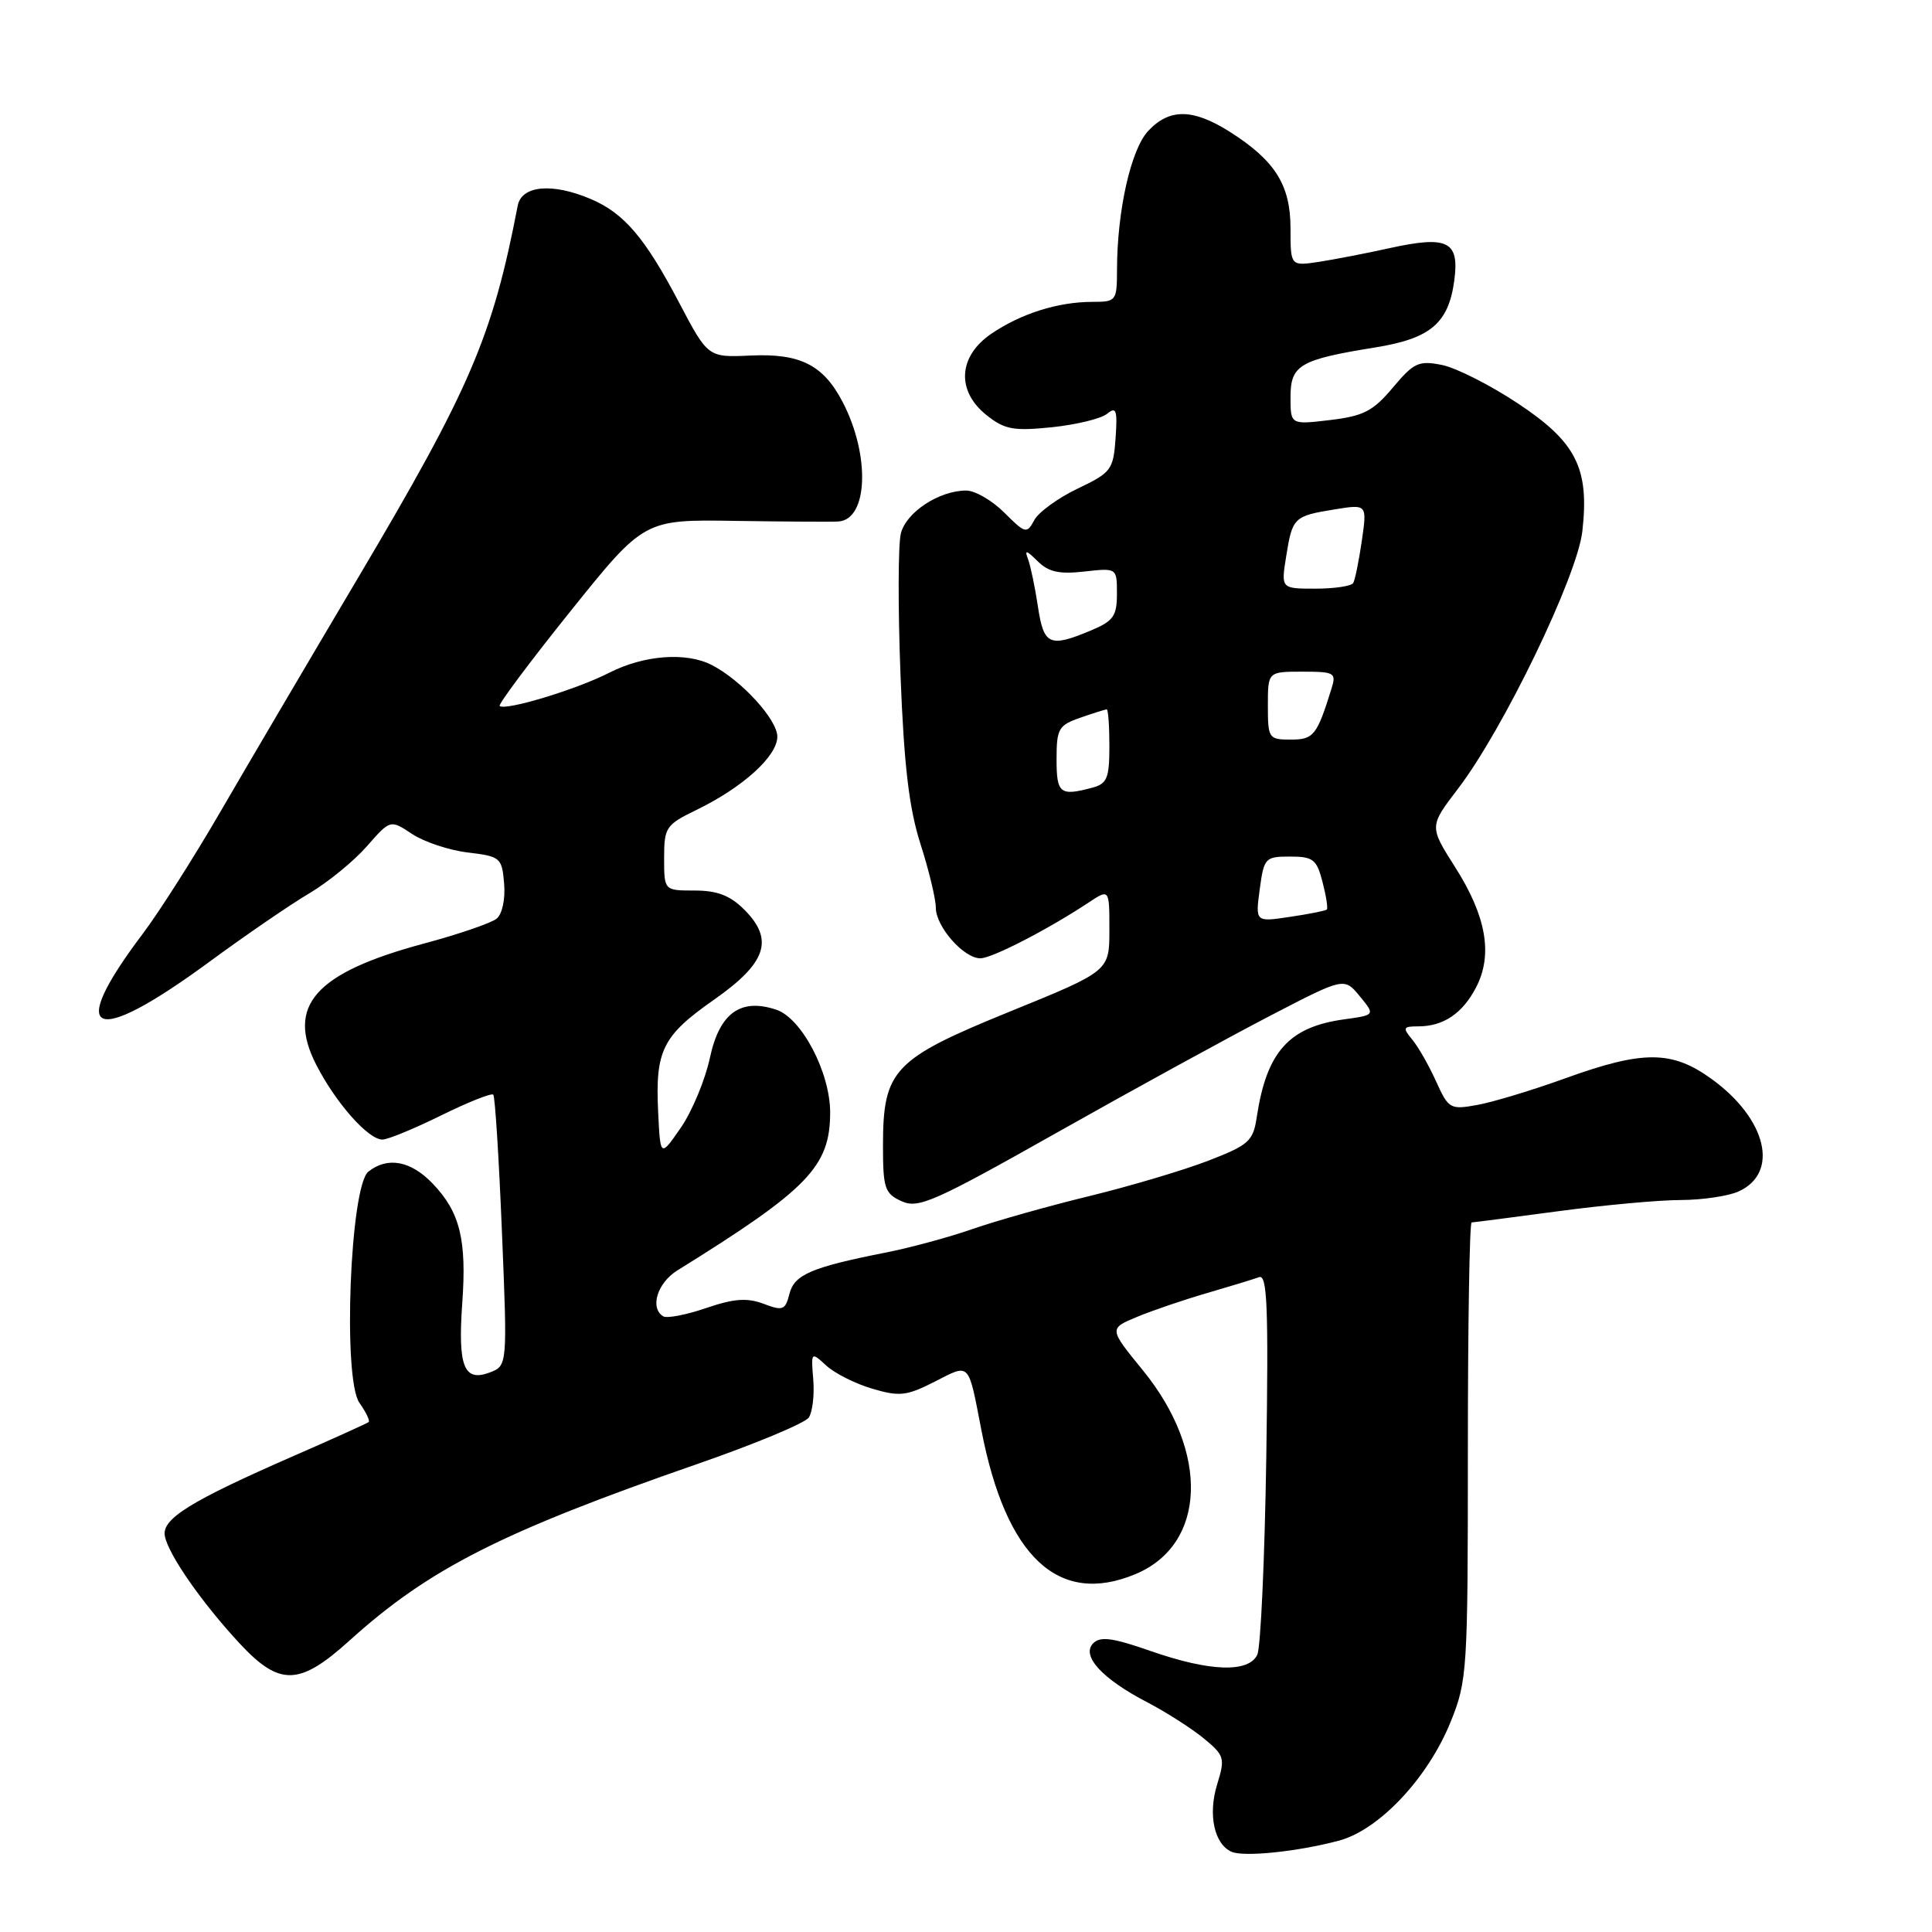 <?xml version="1.0" encoding="UTF-8" standalone="no"?>
<!DOCTYPE svg PUBLIC "-//W3C//DTD SVG 1.1//EN" "http://www.w3.org/Graphics/SVG/1.1/DTD/svg11.dtd" >
<svg xmlns="http://www.w3.org/2000/svg" xmlns:xlink="http://www.w3.org/1999/xlink" version="1.1" viewBox="0 0 256 256">
 <g >
 <path fill="currentColor"
d=" M 177.40 243.90 C 182.74 242.48 189.20 235.61 192.22 228.15 C 194.42 222.70 194.50 221.44 194.50 192.25 C 194.50 175.61 194.72 161.99 195.00 161.98 C 195.28 161.97 200.45 161.30 206.50 160.49 C 212.55 159.68 219.84 159.01 222.70 159.01 C 225.56 159.00 229.02 158.49 230.38 157.87 C 235.81 155.40 234.10 148.26 226.81 142.98 C 221.56 139.17 217.73 139.15 207.44 142.87 C 203.07 144.45 197.81 146.04 195.75 146.41 C 192.16 147.06 191.94 146.94 190.29 143.29 C 189.35 141.21 187.93 138.71 187.13 137.75 C 185.83 136.18 185.91 136.00 187.91 136.00 C 191.26 136.00 193.80 134.29 195.60 130.81 C 197.84 126.48 196.94 121.38 192.80 114.88 C 189.38 109.50 189.38 109.50 193.20 104.50 C 199.20 96.65 209.00 76.36 209.67 70.39 C 210.61 62.05 208.87 58.59 201.15 53.47 C 197.49 51.04 192.96 48.74 191.07 48.36 C 187.98 47.75 187.35 48.04 184.56 51.36 C 181.94 54.48 180.67 55.13 176.23 55.66 C 171.00 56.28 171.00 56.28 171.00 52.61 C 171.00 48.37 172.22 47.65 182.21 46.04 C 189.55 44.86 191.94 42.84 192.70 37.16 C 193.40 31.95 191.84 31.18 184.08 32.89 C 181.01 33.57 176.81 34.38 174.75 34.70 C 171.00 35.26 171.00 35.26 171.00 30.27 C 171.00 24.50 168.95 21.26 162.90 17.43 C 158.05 14.38 154.96 14.35 152.15 17.34 C 149.85 19.79 148.02 27.92 148.01 35.75 C 148.00 39.88 147.91 40.00 144.74 40.00 C 140.19 40.00 135.29 41.55 131.36 44.22 C 126.95 47.22 126.69 51.82 130.75 55.03 C 133.13 56.92 134.30 57.13 139.40 56.61 C 142.64 56.27 145.93 55.47 146.71 54.82 C 147.91 53.83 148.08 54.34 147.82 58.07 C 147.52 62.26 147.25 62.62 142.78 64.75 C 140.19 65.99 137.60 67.87 137.04 68.93 C 136.06 70.76 135.86 70.71 133.08 67.93 C 131.47 66.32 129.20 65.00 128.03 65.00 C 124.45 65.00 120.07 67.87 119.37 70.68 C 119.00 72.13 118.98 80.56 119.32 89.41 C 119.79 101.49 120.45 107.08 121.97 111.84 C 123.09 115.33 124.00 119.12 124.00 120.27 C 124.00 122.79 127.72 127.01 129.92 126.98 C 131.48 126.96 138.89 123.14 144.25 119.59 C 147.00 117.77 147.00 117.77 147.00 123.22 C 147.00 128.67 147.00 128.67 133.88 134.01 C 118.37 140.32 117.01 141.75 117.00 151.77 C 117.00 157.47 117.23 158.15 119.47 159.17 C 121.69 160.18 123.77 159.26 140.22 149.98 C 150.27 144.31 162.91 137.39 168.31 134.59 C 178.11 129.50 178.11 129.50 180.17 132.00 C 182.23 134.50 182.23 134.50 178.10 135.07 C 170.78 136.08 167.84 139.36 166.53 148.00 C 166.05 151.21 165.50 151.71 160.13 153.79 C 156.90 155.04 149.81 157.15 144.38 158.48 C 138.94 159.80 131.97 161.77 128.87 162.85 C 125.78 163.93 120.61 165.33 117.37 165.97 C 107.51 167.92 105.24 168.89 104.60 171.46 C 104.06 173.60 103.73 173.73 101.18 172.76 C 98.99 171.94 97.26 172.06 93.55 173.33 C 90.91 174.23 88.36 174.72 87.88 174.42 C 86.07 173.31 87.10 169.99 89.75 168.34 C 107.10 157.57 109.99 154.58 110.00 147.41 C 110.00 142.11 106.23 134.91 102.86 133.79 C 98.12 132.21 95.33 134.24 94.06 140.19 C 93.43 143.11 91.70 147.27 90.21 149.43 C 87.50 153.35 87.50 153.35 87.21 147.38 C 86.81 139.20 87.77 137.26 94.59 132.48 C 101.58 127.59 102.61 124.52 98.61 120.52 C 96.75 118.66 95.04 118.00 92.05 118.00 C 88.00 118.00 88.00 118.00 88.00 113.70 C 88.00 109.63 88.23 109.29 92.28 107.32 C 98.44 104.33 103.00 100.19 103.00 97.61 C 103.00 95.34 98.23 90.13 94.32 88.12 C 90.91 86.37 85.32 86.80 80.71 89.15 C 76.40 91.36 66.90 94.23 66.21 93.54 C 66.00 93.33 70.22 87.68 75.59 80.99 C 85.35 68.83 85.35 68.83 97.43 69.02 C 104.07 69.12 110.22 69.16 111.09 69.10 C 115.03 68.85 115.33 60.31 111.65 53.26 C 109.09 48.35 106.03 46.81 99.47 47.11 C 93.81 47.37 93.81 47.37 89.97 40.07 C 85.46 31.49 82.69 28.25 78.28 26.37 C 73.18 24.20 69.12 24.57 68.60 27.25 C 65.26 44.61 62.32 51.46 47.48 76.50 C 40.96 87.50 32.75 101.45 29.24 107.50 C 25.73 113.55 21.09 120.85 18.93 123.71 C 8.68 137.29 12.22 138.83 27.64 127.52 C 32.51 123.94 38.52 119.82 41.00 118.36 C 43.48 116.89 46.90 114.09 48.61 112.14 C 51.72 108.59 51.72 108.59 54.61 110.51 C 56.20 111.56 59.52 112.67 62.00 112.96 C 66.32 113.48 66.51 113.64 66.80 117.09 C 66.97 119.16 66.55 121.12 65.80 121.73 C 65.09 122.31 60.78 123.79 56.23 125.01 C 41.72 128.90 37.87 133.26 41.93 141.14 C 44.53 146.19 48.80 151.00 50.67 151.00 C 51.38 151.00 54.88 149.56 58.45 147.80 C 62.02 146.04 65.13 144.80 65.36 145.05 C 65.60 145.30 66.11 153.48 66.51 163.24 C 67.24 180.97 67.24 180.97 64.87 181.87 C 61.47 183.14 60.66 181.07 61.25 172.69 C 61.86 164.27 60.95 160.60 57.33 156.83 C 54.43 153.80 51.35 153.23 48.81 155.25 C 46.39 157.18 45.39 182.69 47.62 185.87 C 48.49 187.11 49.05 188.26 48.85 188.43 C 48.66 188.59 44.23 190.60 39.00 192.88 C 25.21 198.91 21.43 201.25 21.84 203.51 C 22.28 205.95 26.74 212.36 31.74 217.75 C 37.06 223.47 39.66 223.40 46.35 217.35 C 56.83 207.88 66.44 203.00 92.39 193.99 C 100.03 191.34 106.68 188.57 107.17 187.83 C 107.66 187.10 107.93 184.83 107.76 182.79 C 107.46 179.11 107.47 179.10 109.48 180.94 C 110.59 181.97 113.34 183.35 115.58 184.01 C 119.20 185.08 120.13 184.97 123.85 183.08 C 128.58 180.66 128.27 180.35 130.04 189.50 C 133.30 206.34 140.26 212.84 150.45 208.58 C 159.85 204.66 160.30 192.46 151.45 181.59 C 146.93 176.05 146.93 176.05 150.65 174.50 C 152.69 173.65 156.87 172.23 159.93 171.34 C 162.99 170.45 166.10 169.50 166.83 169.23 C 167.92 168.82 168.09 173.12 167.79 193.11 C 167.58 206.53 167.05 218.29 166.60 219.25 C 165.47 221.68 160.32 221.51 152.47 218.77 C 147.46 217.02 145.81 216.79 144.86 217.74 C 143.22 219.38 146.04 222.46 152.00 225.55 C 154.47 226.84 157.83 228.98 159.46 230.31 C 162.26 232.62 162.36 232.93 161.27 236.47 C 160.05 240.45 160.89 244.36 163.19 245.37 C 164.82 246.09 171.96 245.35 177.40 243.90 Z  M 166.92 117.84 C 167.48 113.67 167.64 113.50 170.94 113.50 C 174.00 113.50 174.47 113.87 175.24 116.86 C 175.72 118.71 175.98 120.35 175.81 120.52 C 175.64 120.68 173.44 121.12 170.92 121.49 C 166.34 122.18 166.34 122.18 166.92 117.84 Z  M 140.00 100.60 C 140.00 96.56 140.26 96.10 143.15 95.10 C 144.88 94.49 146.46 94.00 146.65 94.00 C 146.84 94.00 147.00 96.20 147.00 98.88 C 147.00 103.10 146.69 103.85 144.75 104.37 C 140.45 105.52 140.00 105.16 140.00 100.60 Z  M 168.00 93.50 C 168.00 89.00 168.00 89.00 172.57 89.00 C 176.84 89.00 177.09 89.14 176.43 91.25 C 174.49 97.47 174.07 98.00 171.02 98.00 C 168.11 98.00 168.00 97.84 168.00 93.50 Z  M 137.53 80.37 C 137.15 77.83 136.56 75.01 136.23 74.12 C 135.73 72.81 135.97 72.86 137.49 74.36 C 138.93 75.79 140.36 76.11 143.68 75.73 C 148.00 75.25 148.00 75.25 148.00 78.67 C 148.00 81.64 147.53 82.30 144.53 83.55 C 139.06 85.84 138.30 85.49 137.53 80.37 Z  M 170.42 73.75 C 171.25 68.56 171.43 68.38 176.83 67.50 C 181.15 66.80 181.15 66.80 180.45 71.65 C 180.06 74.32 179.55 76.84 179.31 77.25 C 179.08 77.66 176.83 78.00 174.31 78.00 C 169.74 78.00 169.74 78.00 170.42 73.75 Z "/>
</g>
</svg>